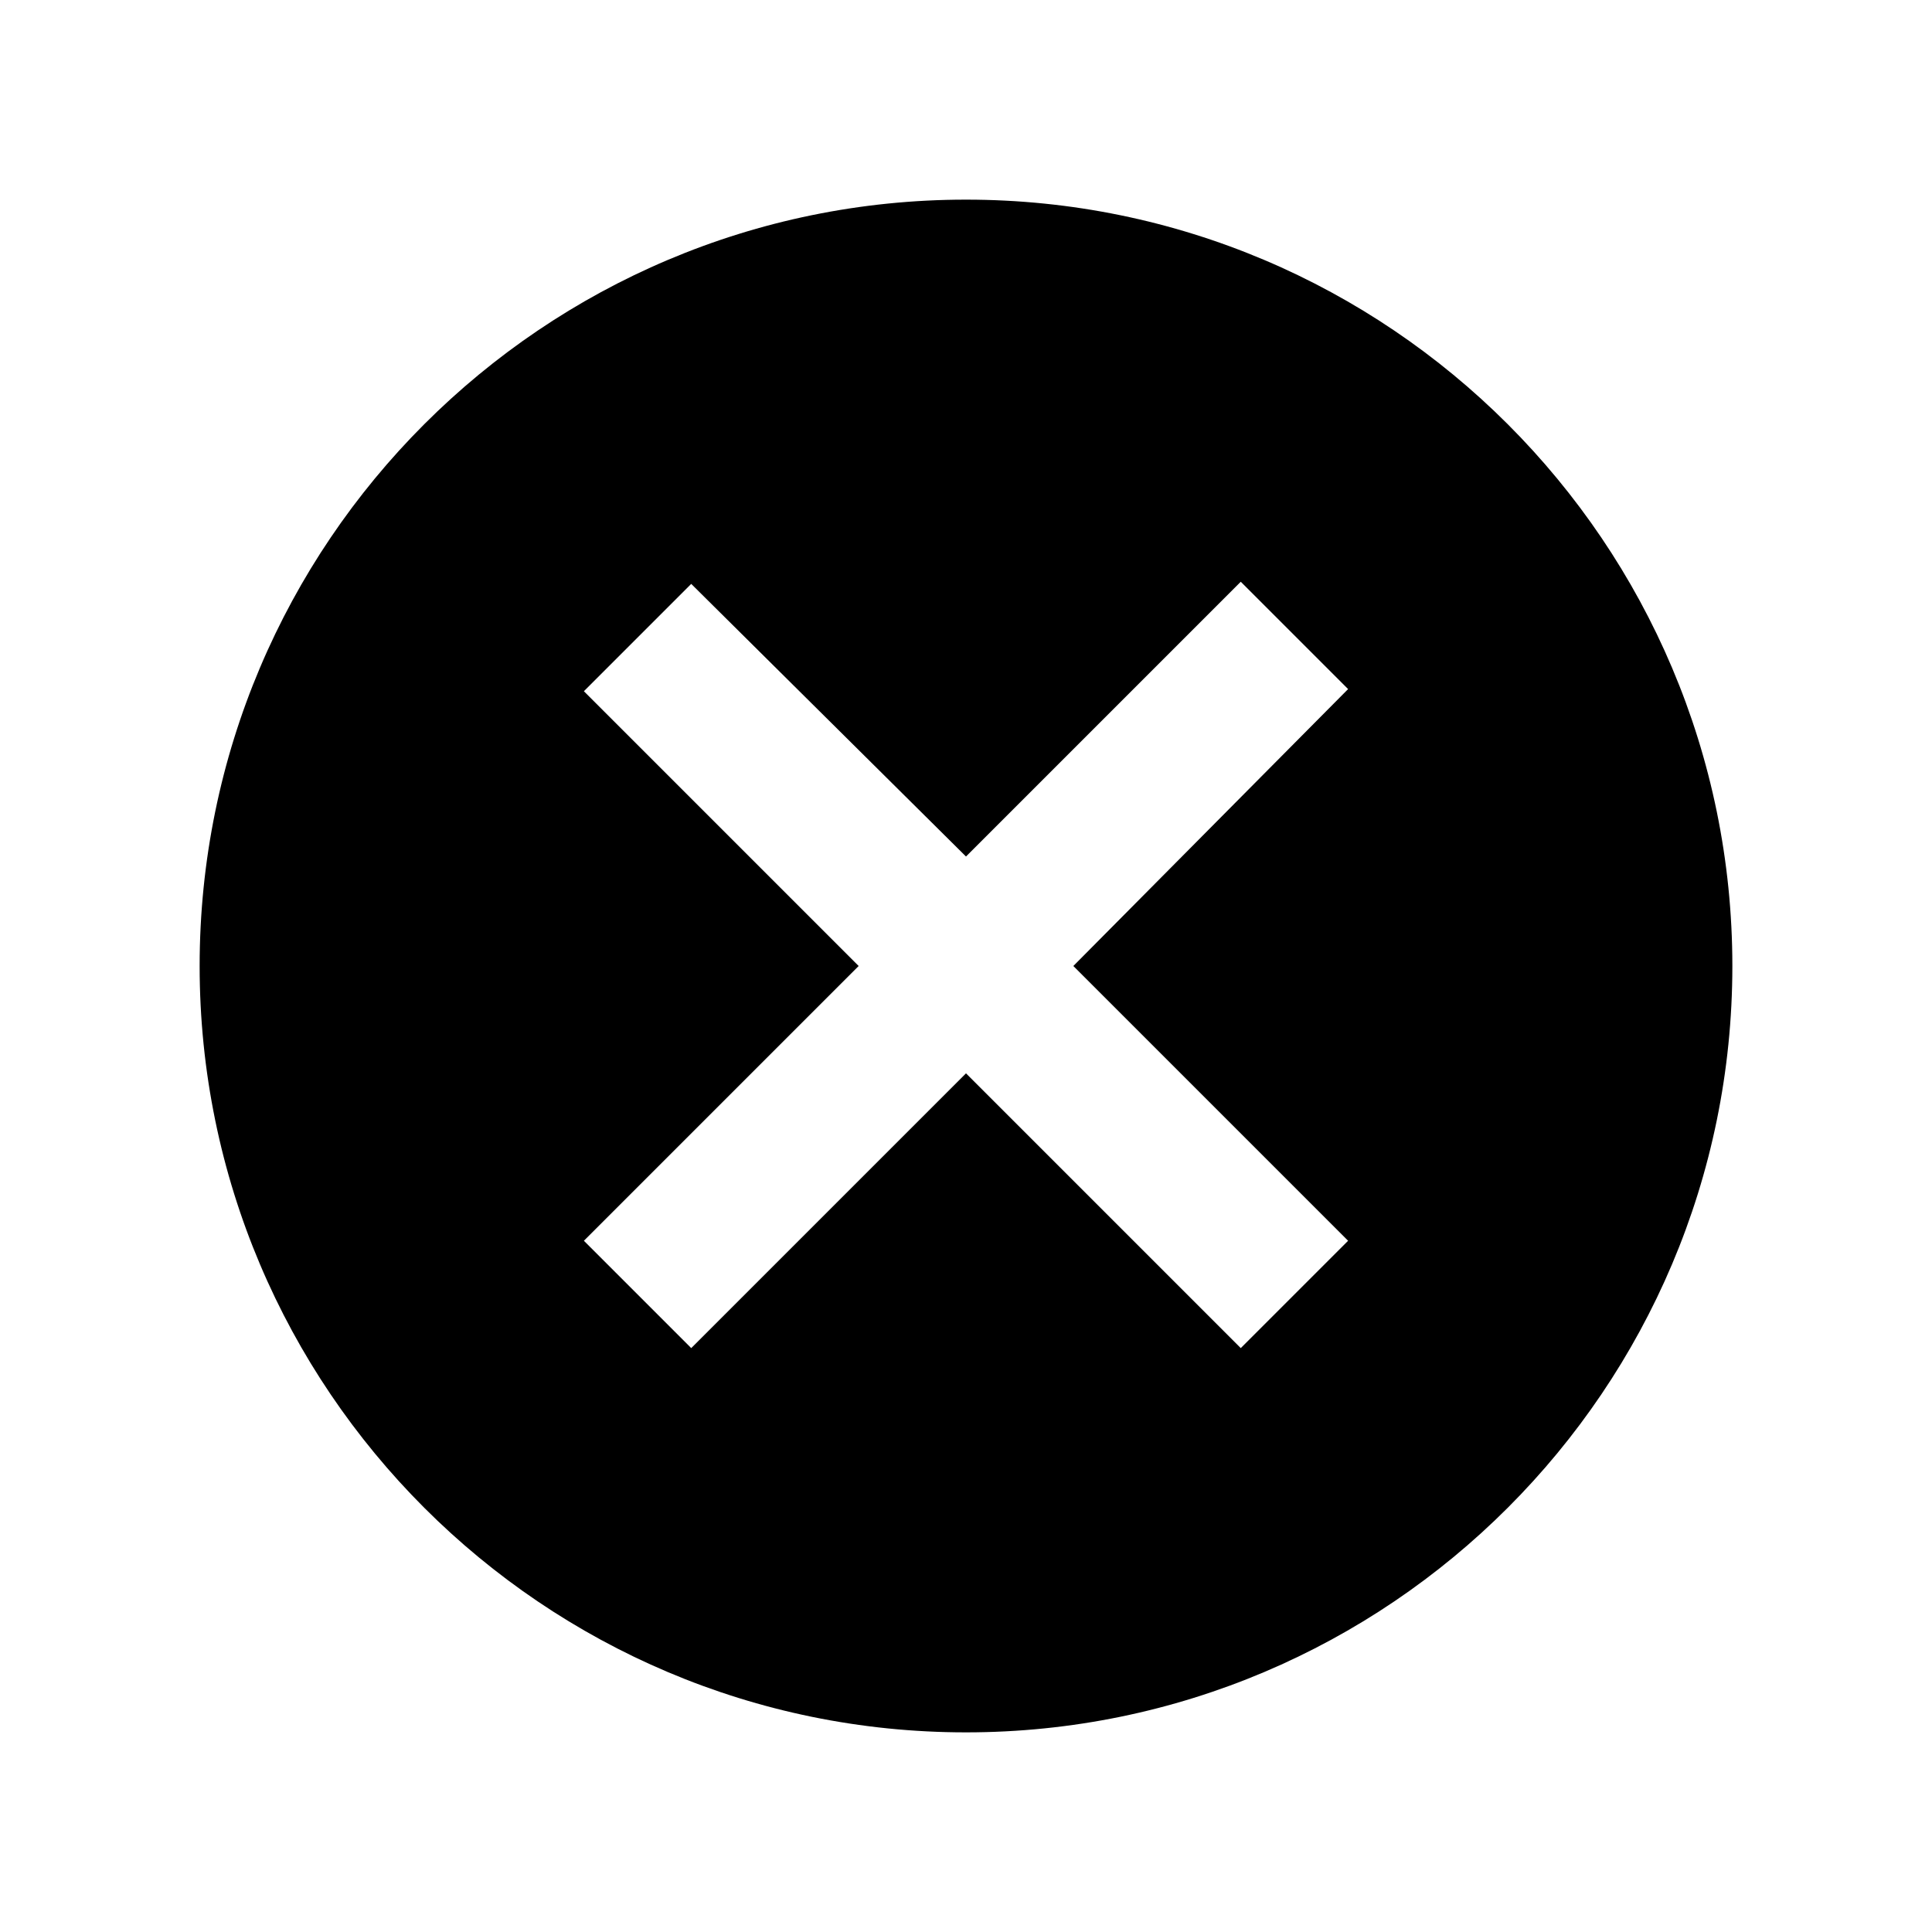 <?xml version="1.0" encoding="utf-8"?>
<!-- Generator: Adobe Illustrator 19.1.0, SVG Export Plug-In . SVG Version: 6.00 Build 0)  -->
<!DOCTYPE svg PUBLIC "-//W3C//DTD SVG 1.1//EN" "http://www.w3.org/Graphics/SVG/1.1/DTD/svg11.dtd">
<svg version="1.1" id="icons" xmlns="http://www.w3.org/2000/svg" xmlns:xlink="http://www.w3.org/1999/xlink" x="0px" y="0px"
	 viewBox="0 0 90 90" enable-background="new 0 0 90 90" xml:space="preserve">
<path d="M45,9.3C25.3,9.3,9.3,25.3,9.3,45s16,35.7,35.7,35.7s35.7-16,35.7-35.7S64.7,9.3,45,9.3z M62.8,57.8l-5,5L45,50L32.2,62.8
	l-5-5L40,45L27.2,32.2l5-5L45,39.9l12.8-12.8l5,5L50,45L62.8,57.8z"/>
</svg>
